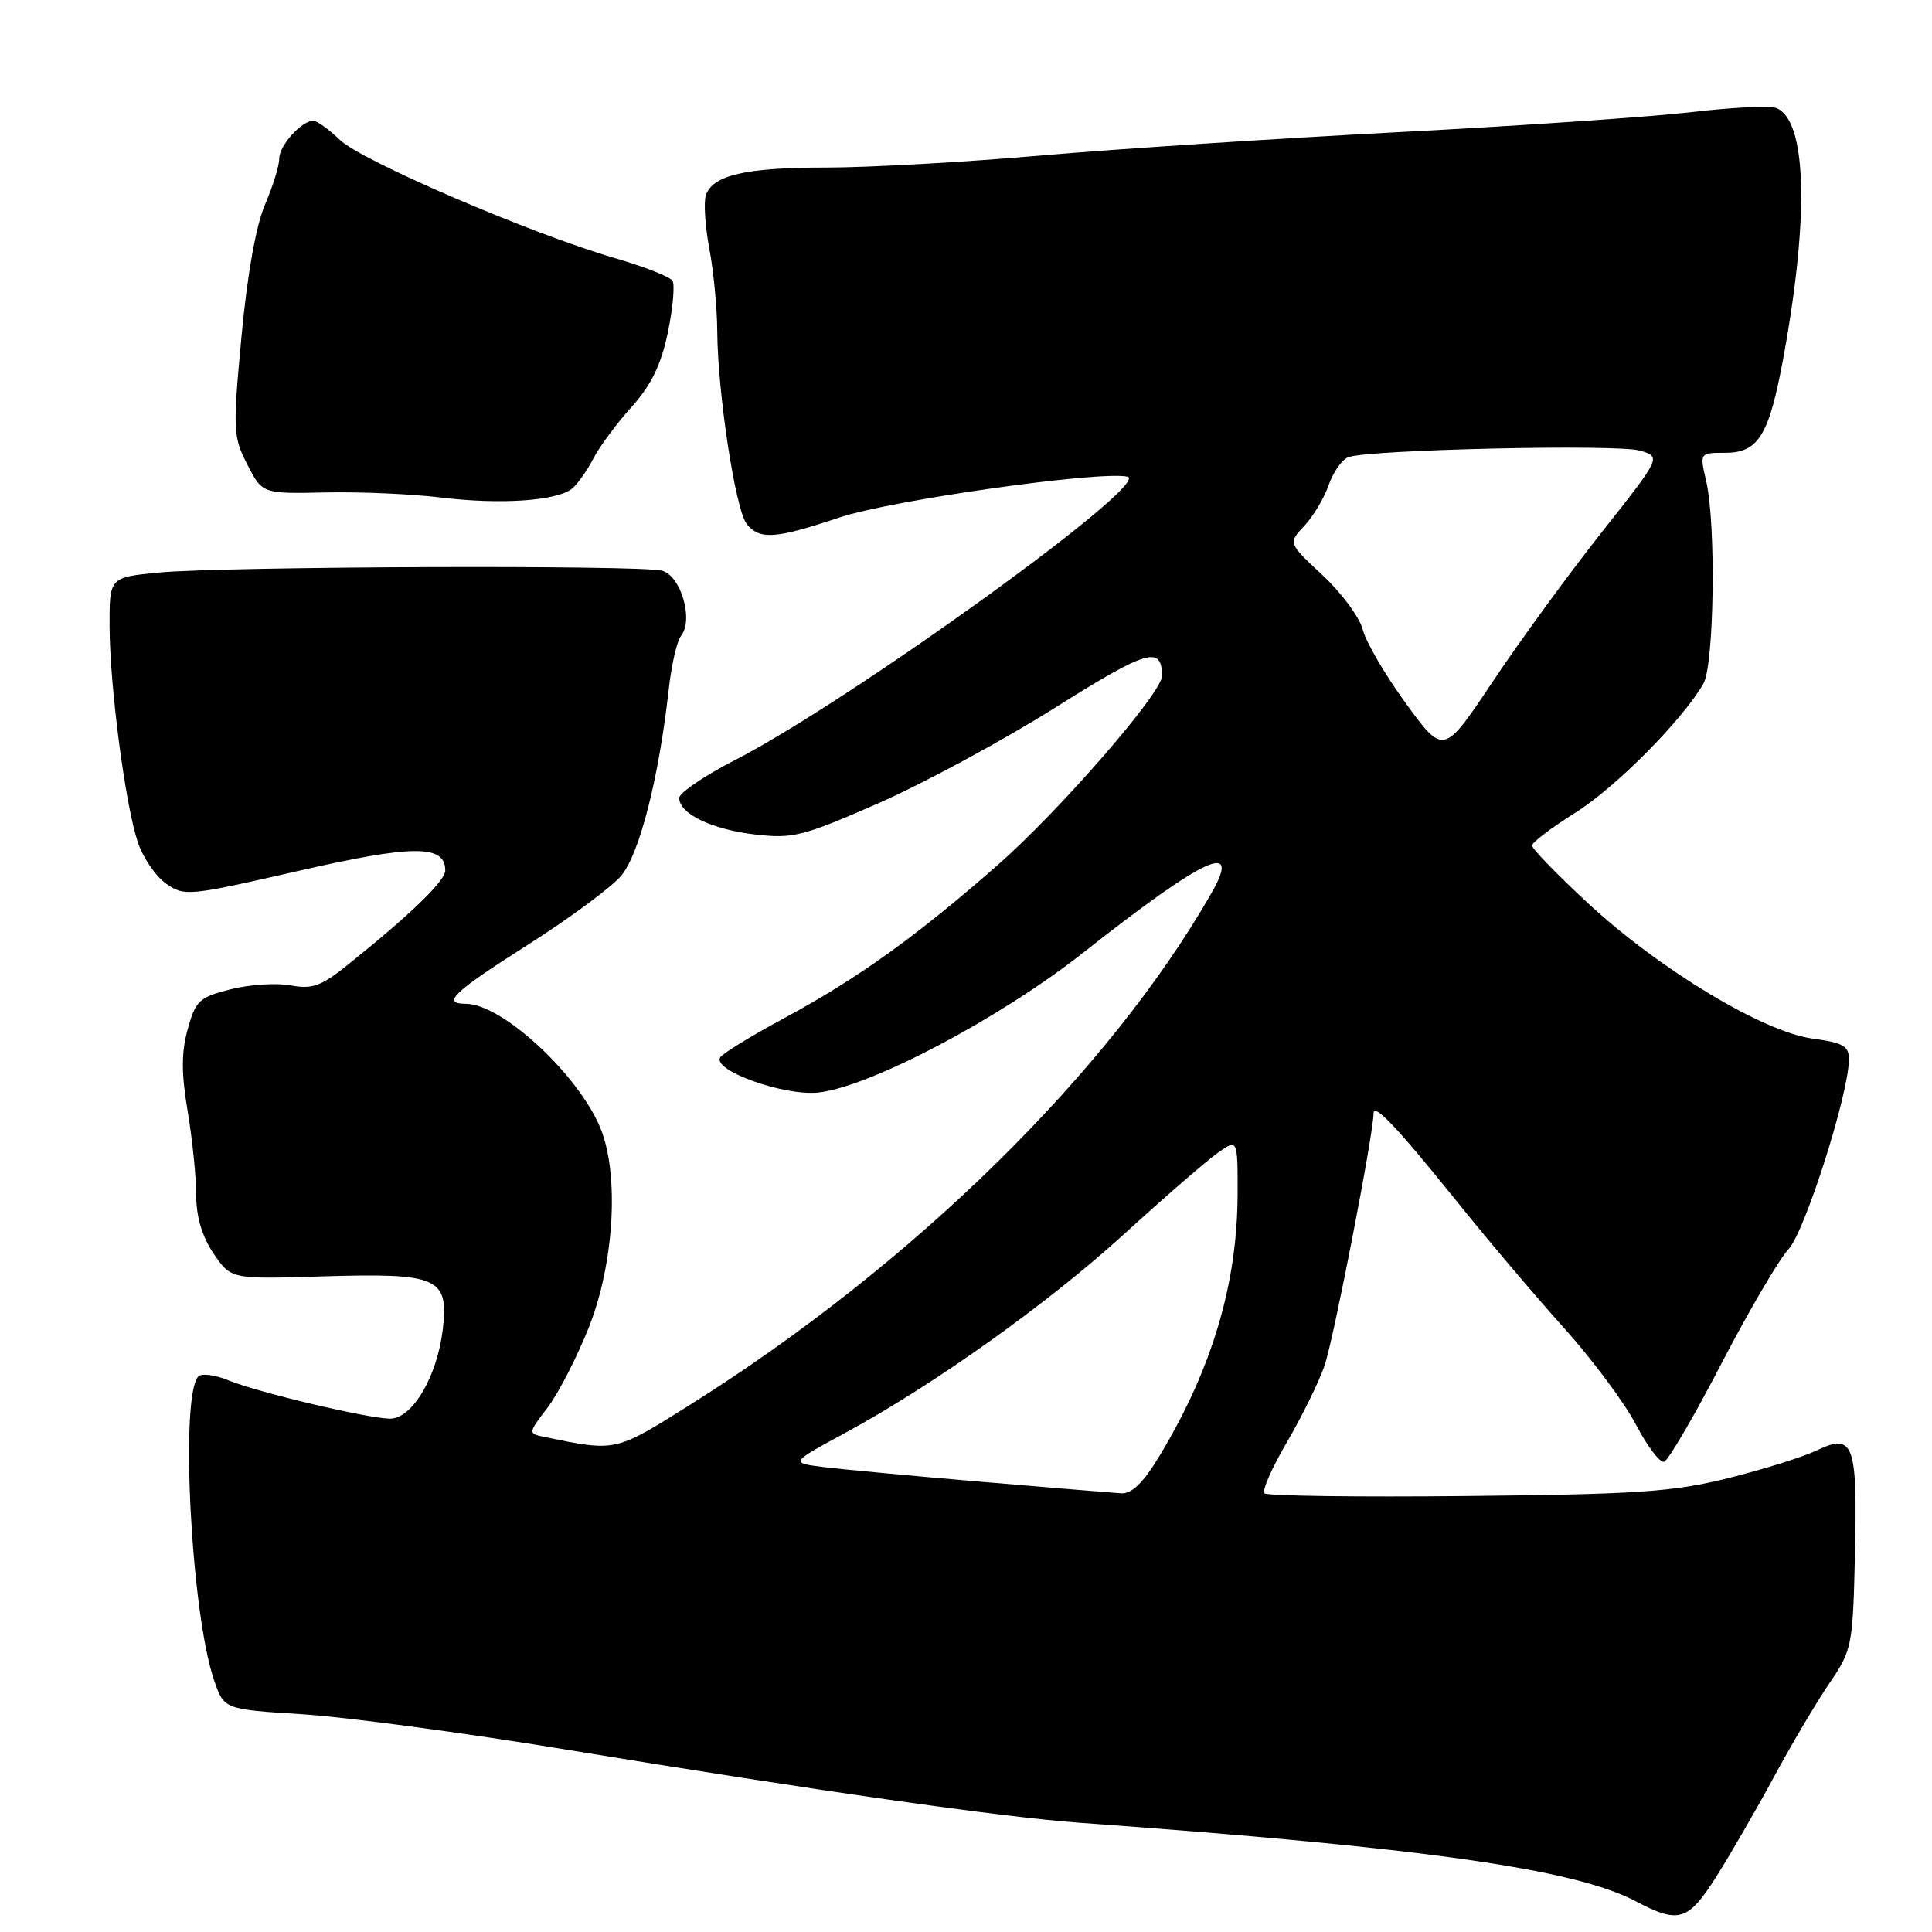 <?xml version="1.0" encoding="UTF-8" standalone="no"?>
<!DOCTYPE svg PUBLIC "-//W3C//DTD SVG 1.1//EN" "http://www.w3.org/Graphics/SVG/1.1/DTD/svg11.dtd" >
<svg xmlns="http://www.w3.org/2000/svg" xmlns:xlink="http://www.w3.org/1999/xlink" version="1.1" viewBox="0 0 256 256">
 <g >
 <path fill="currentColor"
d=" M 227.37 248.75 C 229.20 245.86 232.65 239.90 235.03 235.50 C 237.41 231.10 240.74 225.47 242.43 223.00 C 245.40 218.65 245.51 218.09 245.79 206.00 C 246.13 191.28 245.62 189.86 240.77 192.17 C 238.93 193.05 233.62 194.71 228.96 195.87 C 221.64 197.69 216.99 198.00 194.34 198.23 C 179.95 198.38 167.89 198.22 167.55 197.87 C 167.20 197.53 168.53 194.50 170.50 191.14 C 172.47 187.78 174.71 183.23 175.49 181.02 C 176.66 177.73 182.00 150.23 182.00 147.54 C 182.00 146.07 185.08 149.31 192.80 158.90 C 197.03 164.17 203.54 171.86 207.26 175.99 C 210.97 180.12 215.25 185.86 216.76 188.75 C 218.27 191.63 219.95 193.86 220.50 193.69 C 221.05 193.53 224.48 187.66 228.12 180.64 C 231.77 173.63 235.76 166.83 236.99 165.52 C 239.16 163.20 244.98 144.93 244.99 140.38 C 245.00 138.60 244.23 138.16 240.18 137.62 C 233.65 136.75 219.82 128.41 210.38 119.65 C 206.32 115.88 203.00 112.46 203.00 112.04 C 203.00 111.63 205.59 109.66 208.75 107.68 C 214.07 104.35 222.86 95.50 225.71 90.59 C 227.14 88.14 227.40 69.41 226.08 63.75 C 225.21 60.00 225.21 60.00 228.58 60.00 C 233.05 60.00 234.44 57.68 236.38 47.00 C 239.76 28.37 239.37 15.85 235.35 14.31 C 234.50 13.98 229.47 14.23 224.16 14.85 C 218.84 15.48 201.45 16.67 185.50 17.50 C 169.55 18.33 148.18 19.72 138.00 20.60 C 127.83 21.49 115.00 22.20 109.50 22.20 C 98.75 22.19 94.38 23.21 93.52 25.92 C 93.23 26.86 93.44 30.03 93.99 32.95 C 94.55 35.88 95.02 40.80 95.04 43.89 C 95.09 52.12 97.47 67.66 98.96 69.45 C 100.71 71.56 102.73 71.41 111.23 68.57 C 118.07 66.28 145.72 62.36 149.39 63.16 C 152.80 63.90 112.69 92.86 97.34 100.74 C 93.31 102.81 90.01 105.05 90.00 105.73 C 90.00 107.82 94.30 109.90 100.02 110.57 C 105.06 111.16 106.36 110.83 116.36 106.45 C 122.33 103.83 132.86 98.14 139.76 93.80 C 152.03 86.08 153.93 85.51 153.98 89.54 C 154.02 91.76 140.30 107.54 132.11 114.70 C 121.27 124.20 113.59 129.69 103.76 134.99 C 99.50 137.29 95.75 139.59 95.43 140.11 C 94.36 141.84 103.95 145.27 108.47 144.76 C 115.36 143.98 132.48 134.94 143.50 126.26 C 159.60 113.57 164.57 111.25 160.56 118.28 C 146.97 142.05 120.97 167.58 91.44 186.14 C 81.48 192.40 81.66 192.36 72.22 190.42 C 69.94 189.95 69.94 189.95 72.56 186.51 C 74.00 184.62 76.48 179.79 78.06 175.79 C 81.41 167.29 82.07 155.49 79.53 149.41 C 76.55 142.29 66.50 133.02 61.75 133.01 C 58.44 133.00 60.03 131.48 69.99 125.16 C 75.48 121.67 81.03 117.56 82.32 116.03 C 84.73 113.17 87.31 103.04 88.59 91.50 C 88.95 88.20 89.69 84.94 90.24 84.26 C 91.93 82.14 90.23 76.30 87.73 75.62 C 84.82 74.84 29.42 75.05 21.00 75.87 C 14.50 76.50 14.50 76.50 14.52 83.00 C 14.55 90.98 16.60 106.65 18.27 111.63 C 18.95 113.65 20.62 116.11 22.00 117.08 C 24.42 118.79 24.96 118.74 39.50 115.41 C 54.78 111.91 59.00 111.90 59.00 115.35 C 59.00 116.72 54.37 121.20 46.07 127.85 C 42.55 130.68 41.36 131.10 38.52 130.57 C 36.66 130.22 33.09 130.45 30.58 131.08 C 26.40 132.14 25.92 132.58 24.87 136.37 C 24.02 139.46 24.02 142.21 24.87 147.27 C 25.49 150.99 26.00 155.99 26.00 158.37 C 26.00 161.24 26.78 163.85 28.30 166.10 C 30.60 169.50 30.60 169.50 42.64 169.13 C 58.11 168.66 59.48 169.26 58.67 176.17 C 57.92 182.43 54.62 188.01 51.67 187.98 C 48.66 187.94 34.19 184.51 30.29 182.91 C 28.52 182.18 26.72 181.94 26.29 182.38 C 23.82 184.84 25.32 213.84 28.38 222.68 C 29.70 226.50 29.70 226.50 40.10 227.15 C 45.83 227.51 61.54 229.61 75.01 231.83 C 108.26 237.29 132.80 240.79 143.00 241.52 C 188.70 244.82 208.61 247.64 216.77 251.94 C 222.43 254.93 223.67 254.56 227.37 248.75 Z  M 75.82 64.73 C 76.54 64.13 77.80 62.35 78.62 60.76 C 79.44 59.18 81.72 56.10 83.68 53.93 C 86.29 51.04 87.58 48.39 88.49 44.07 C 89.16 40.82 89.44 37.73 89.11 37.20 C 88.77 36.67 85.35 35.33 81.50 34.21 C 70.46 31.01 47.96 21.34 45.04 18.54 C 43.58 17.14 42.00 16.00 41.52 16.00 C 39.95 16.00 37.00 19.28 37.00 21.03 C 37.00 21.97 36.15 24.72 35.11 27.12 C 33.93 29.86 32.76 36.39 32.00 44.58 C 30.84 57.00 30.88 57.87 32.77 61.55 C 34.76 65.43 34.76 65.43 43.13 65.25 C 47.73 65.15 54.65 65.46 58.50 65.93 C 66.32 66.89 73.83 66.37 75.82 64.73 Z  M 130.00 196.34 C 120.92 195.57 111.52 194.69 109.10 194.39 C 104.69 193.83 104.69 193.83 111.97 189.88 C 123.82 183.45 138.85 172.73 149.00 163.48 C 154.22 158.71 159.74 153.93 161.25 152.84 C 164.00 150.86 164.00 150.86 163.99 158.18 C 163.96 170.06 160.63 181.29 153.74 192.75 C 151.48 196.50 149.99 197.96 148.54 197.87 C 147.42 197.80 139.07 197.11 130.00 196.34 Z  M 186.30 93.22 C 183.56 89.46 180.98 85.06 180.58 83.44 C 180.17 81.82 177.78 78.58 175.26 76.23 C 170.68 71.96 170.68 71.96 172.82 69.69 C 174.00 68.44 175.45 66.01 176.05 64.29 C 176.65 62.57 177.82 60.90 178.65 60.58 C 181.27 59.57 214.37 58.83 217.31 59.71 C 220.13 60.54 220.13 60.54 212.24 70.52 C 207.90 76.01 201.41 84.90 197.82 90.28 C 191.29 100.06 191.29 100.06 186.30 93.22 Z "/>
</g>
</svg>